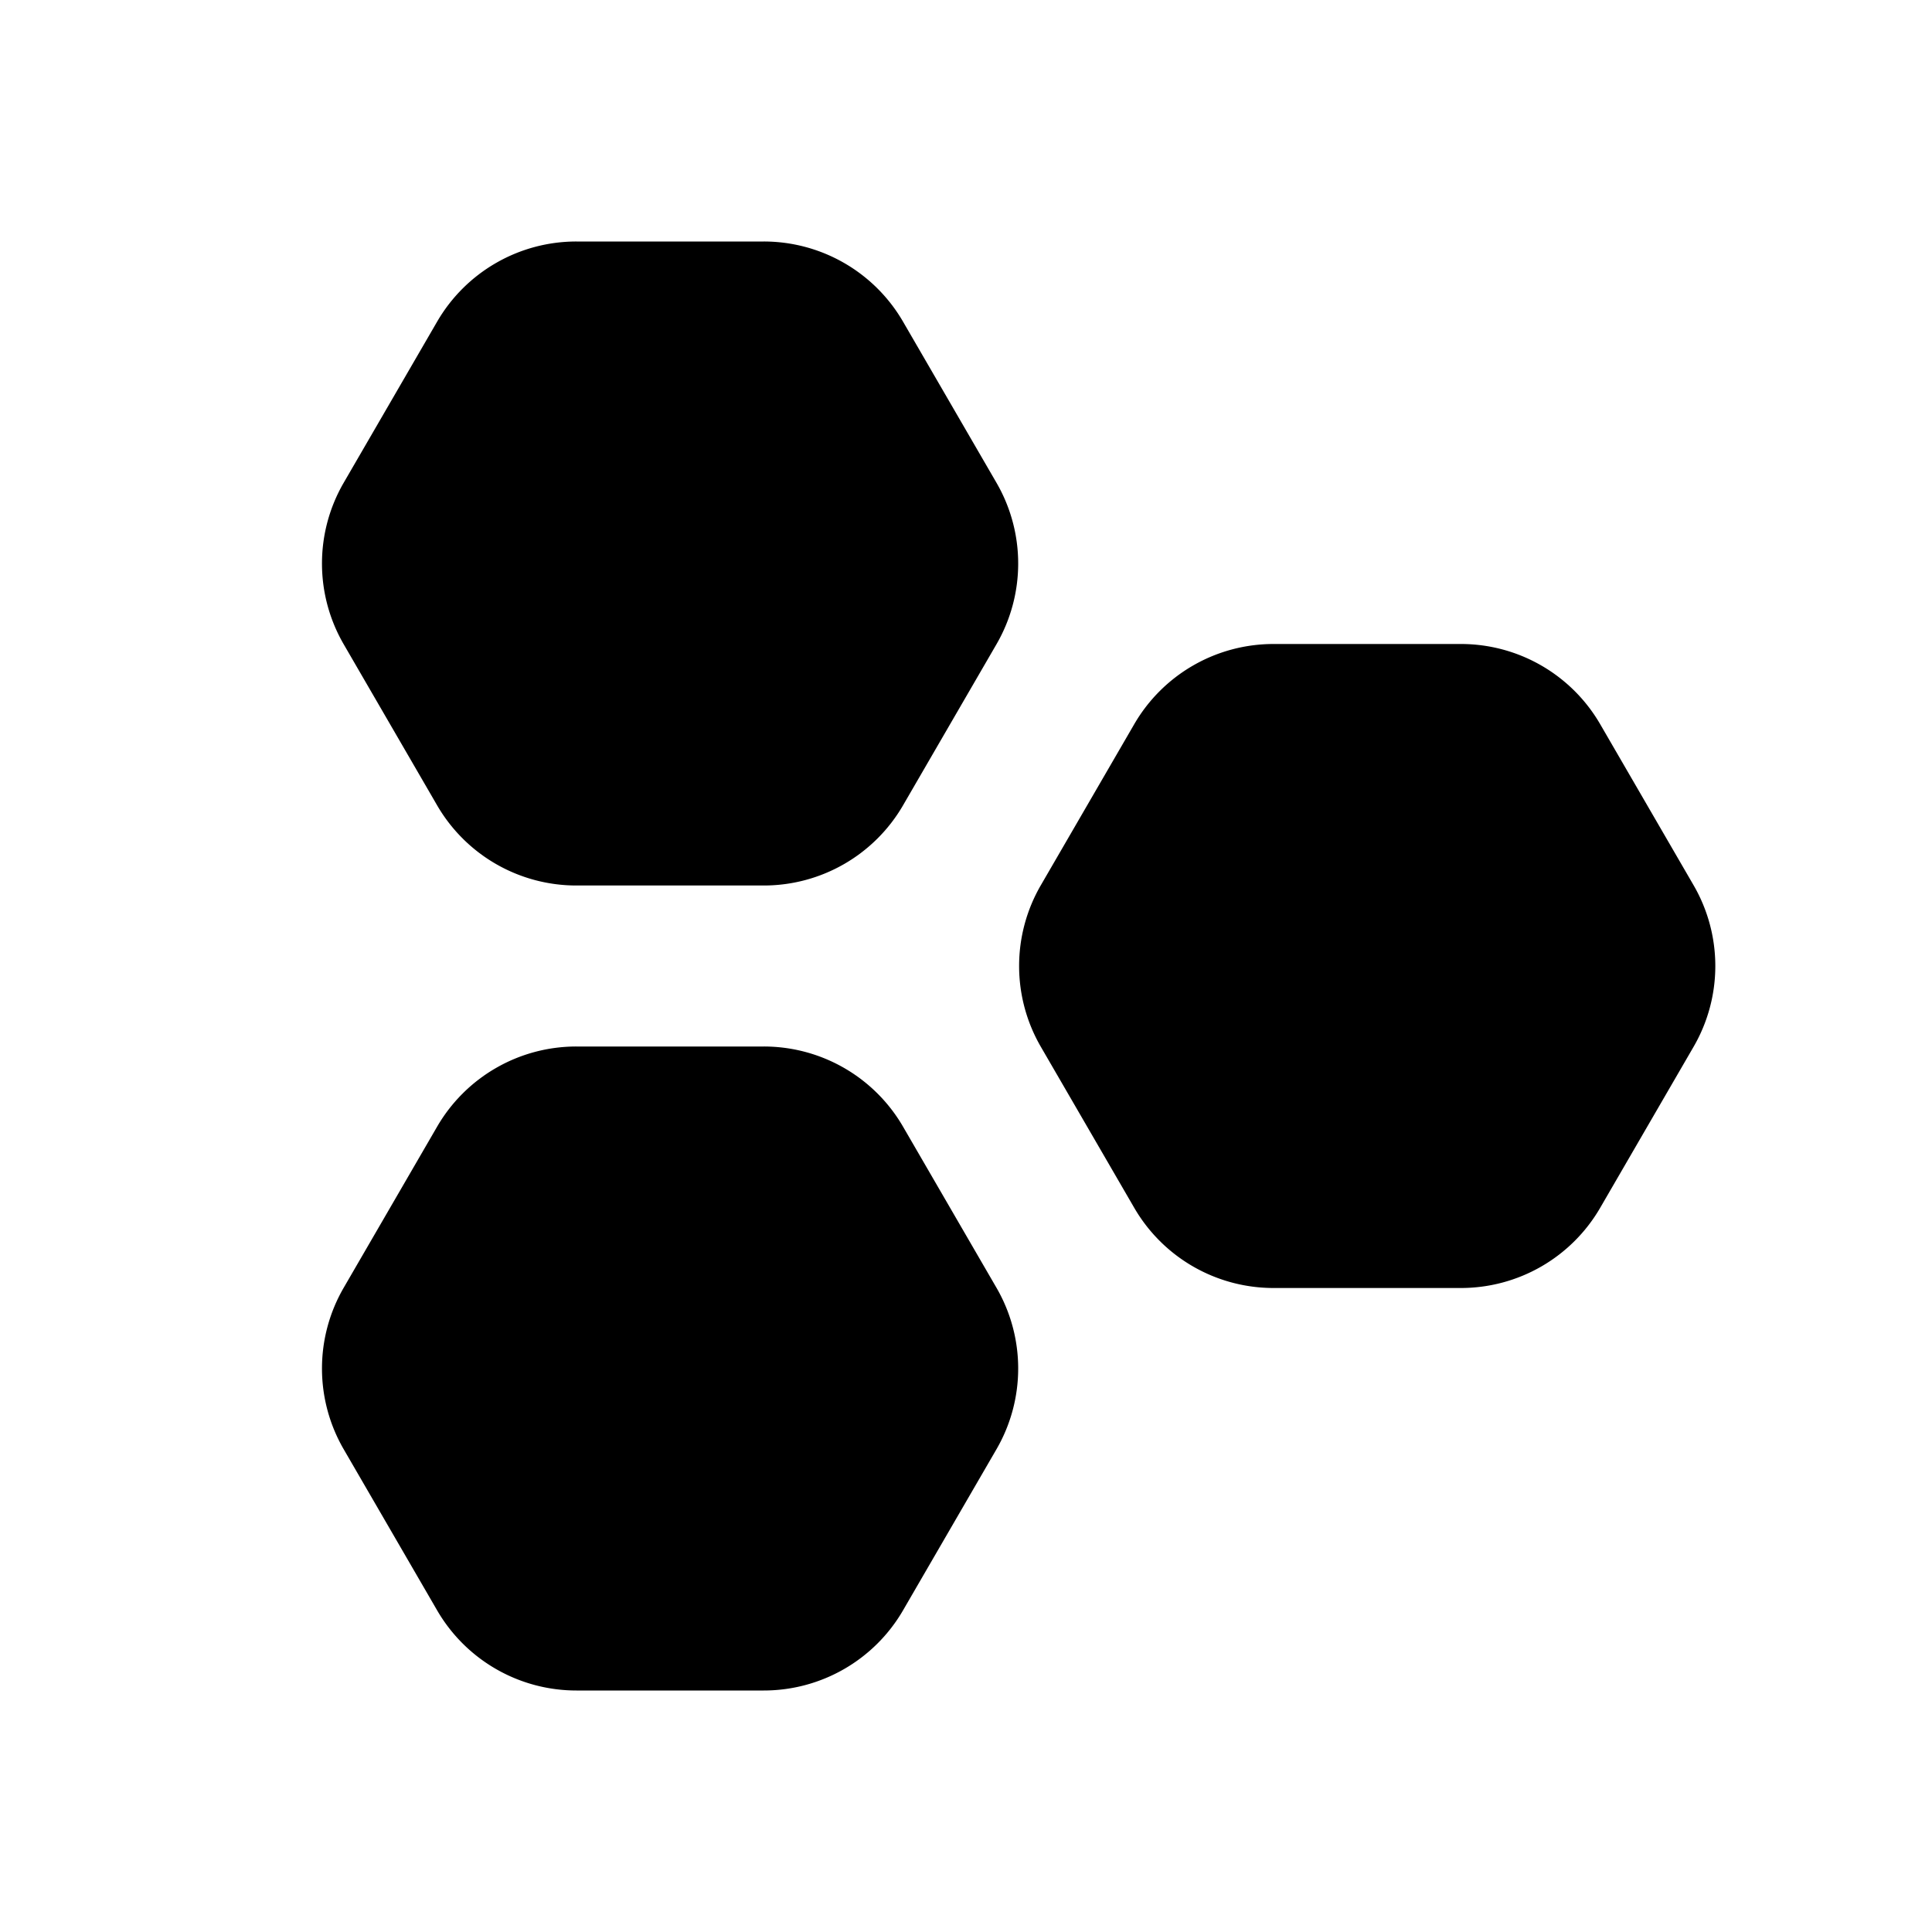 <svg xmlns="http://www.w3.org/2000/svg" width="1em" height="1em" viewBox="0 0 12 12"><path fill="currentColor" d="M2.715 1.998A1 1 0 0 1 3.58 1.5h1.164a1 1 0 0 1 .865.498l.58 1a1 1 0 0 1 0 1.004l-.58 1a1 1 0 0 1-.865.498H3.58a1 1 0 0 1-.865-.498l-.58-1a1 1 0 0 1 0-1.004zm4.33 2.5A1 1 0 0 1 7.91 4h1.164a1 1 0 0 1 .865.498l.58 1a1 1 0 0 1 0 1.004l-.58 1A1 1 0 0 1 9.074 8H7.91a1 1 0 0 1-.865-.498l-.58-1a1 1 0 0 1 0-1.004zM3.58 6.5a1 1 0 0 0-.865.498l-.58 1a1 1 0 0 0 0 1.004l.58 1a1 1 0 0 0 .865.498h1.164a1 1 0 0 0 .865-.498l.58-1a1 1 0 0 0 0-1.004l-.58-1a1 1 0 0 0-.865-.498z"/></svg>